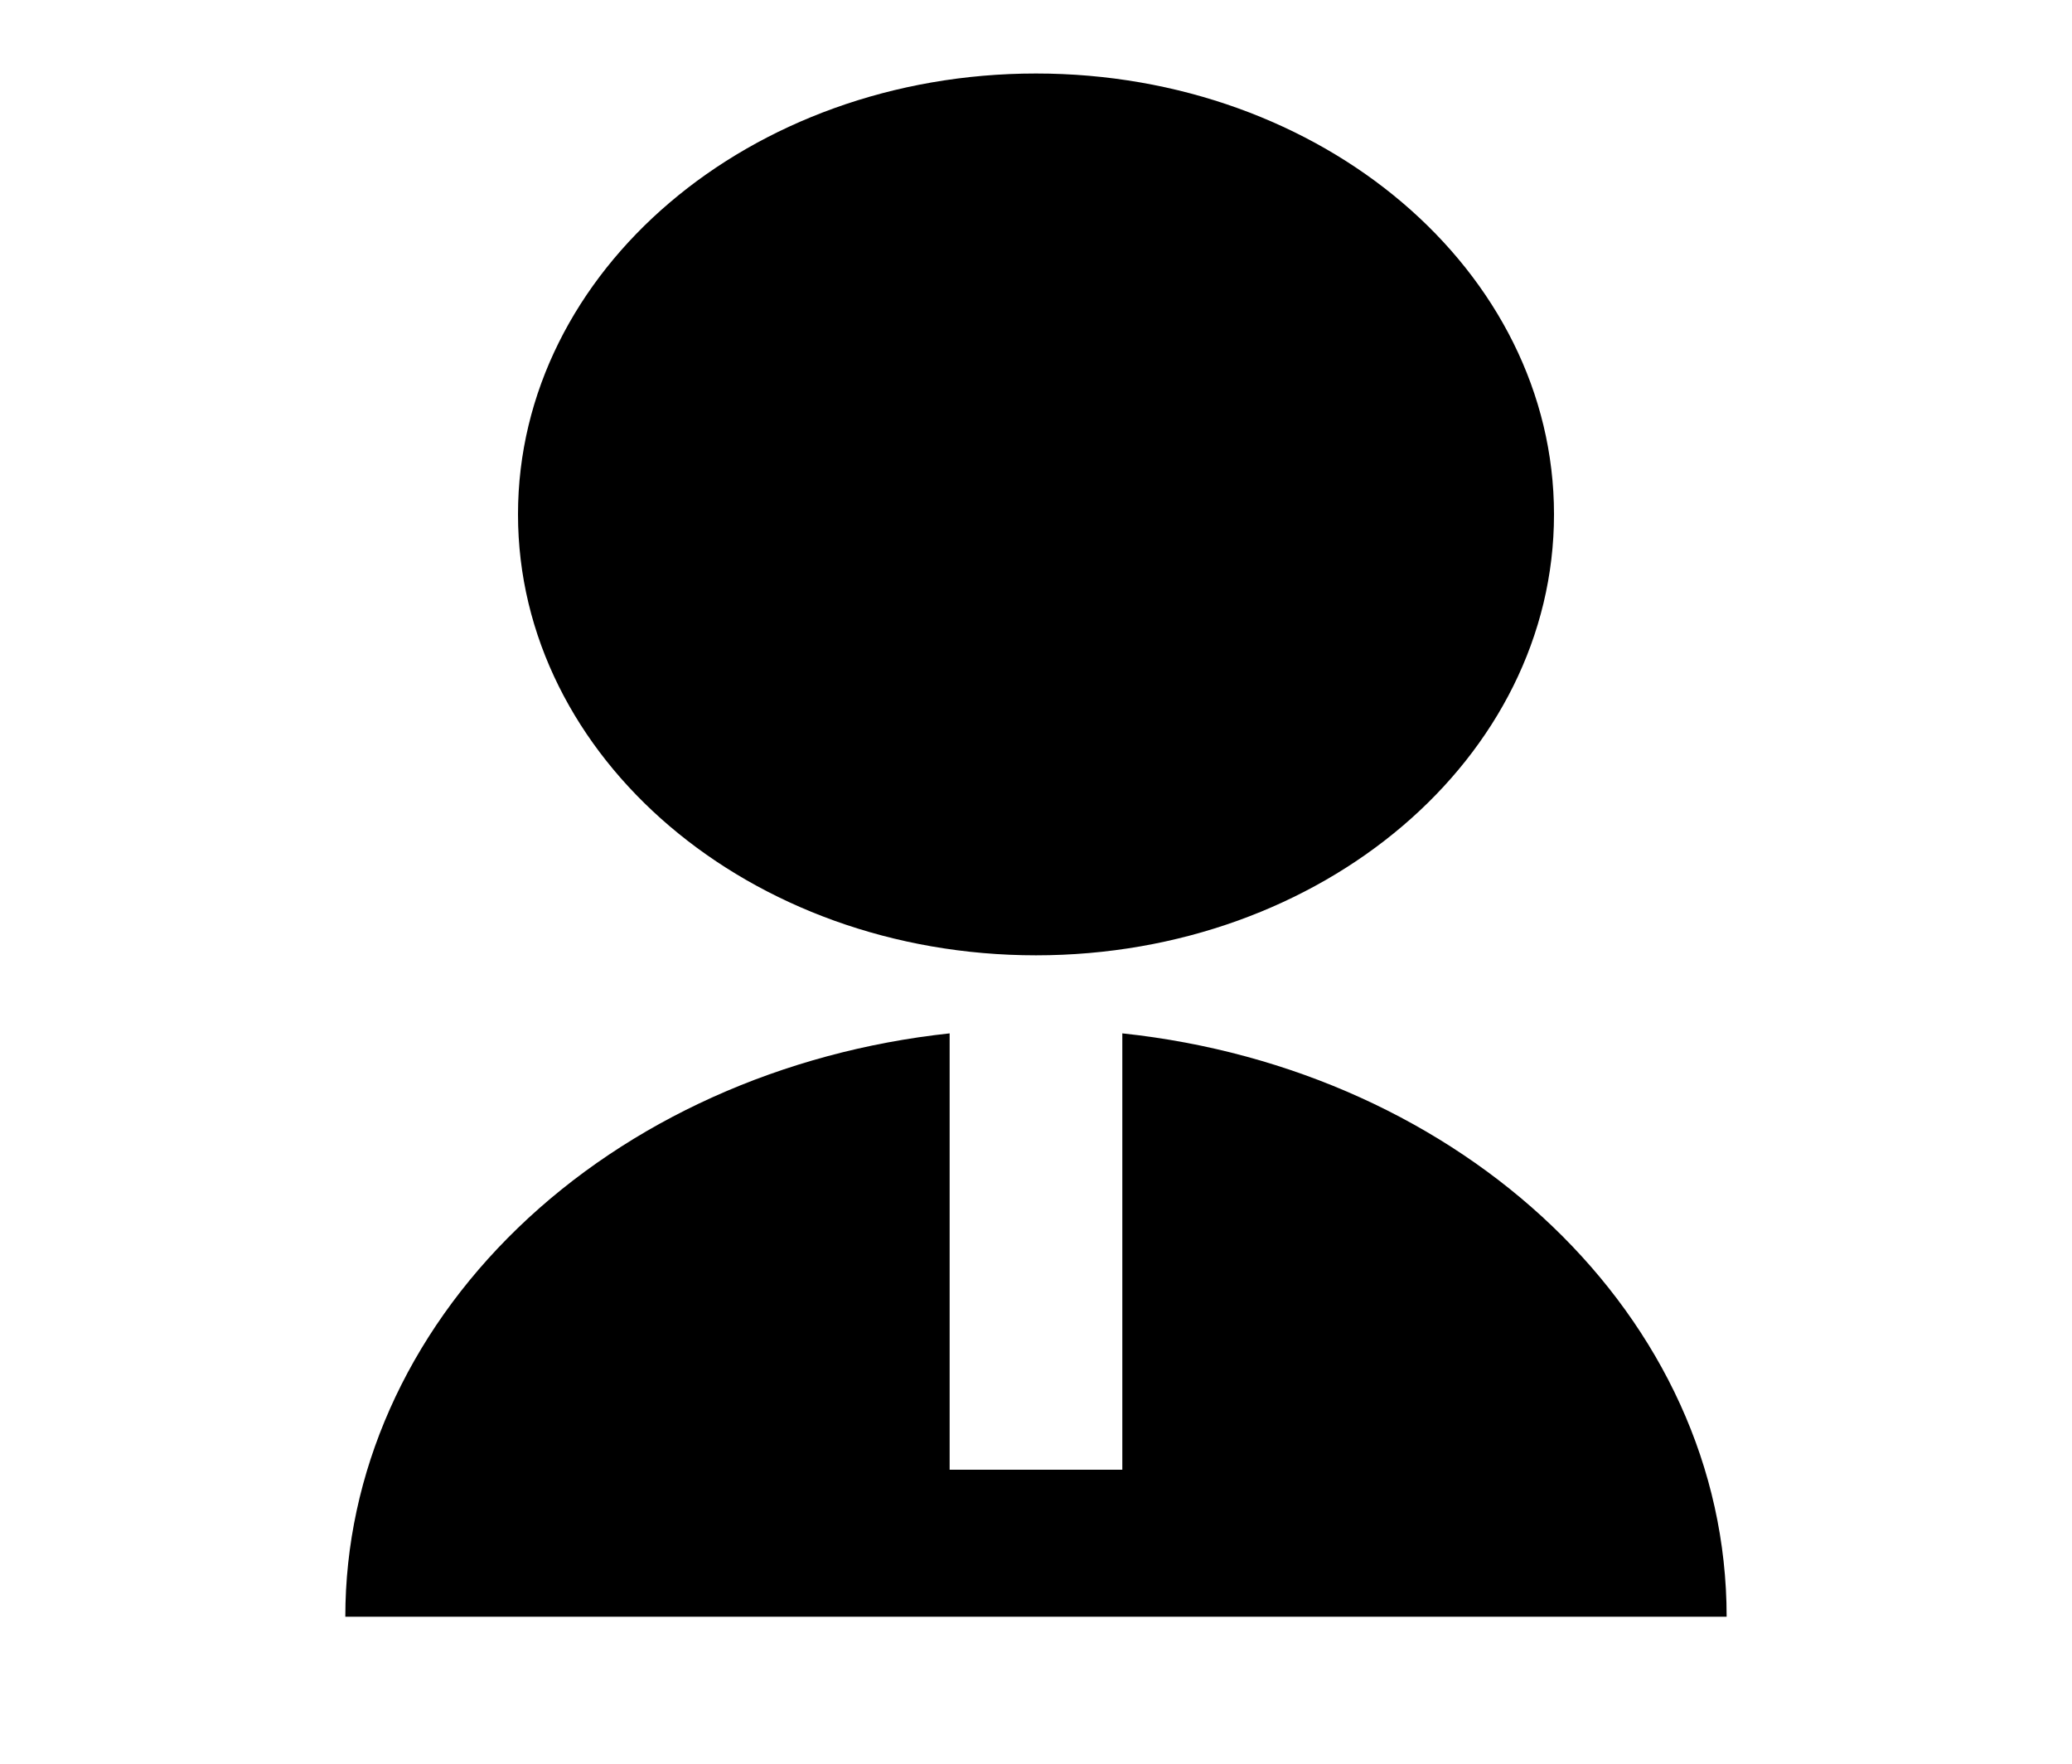 <svg width="47" height="40" viewBox="0 0 47 40" fill="none" xmlns="http://www.w3.org/2000/svg">
<path d="M21.541 23.436V33.333H25.458V23.436C33.186 24.256 39.166 29.866 39.166 36.666H7.833C7.833 33.419 9.226 30.283 11.75 27.847C14.274 25.411 17.755 23.843 21.541 23.436ZM23.5 21.666C17.008 21.666 11.75 17.192 11.75 11.666C11.75 6.141 17.008 1.667 23.5 1.667C29.991 1.667 35.25 6.141 35.25 11.666C35.25 17.192 29.991 21.666 23.5 21.666Z" fill="black"/>
</svg>
